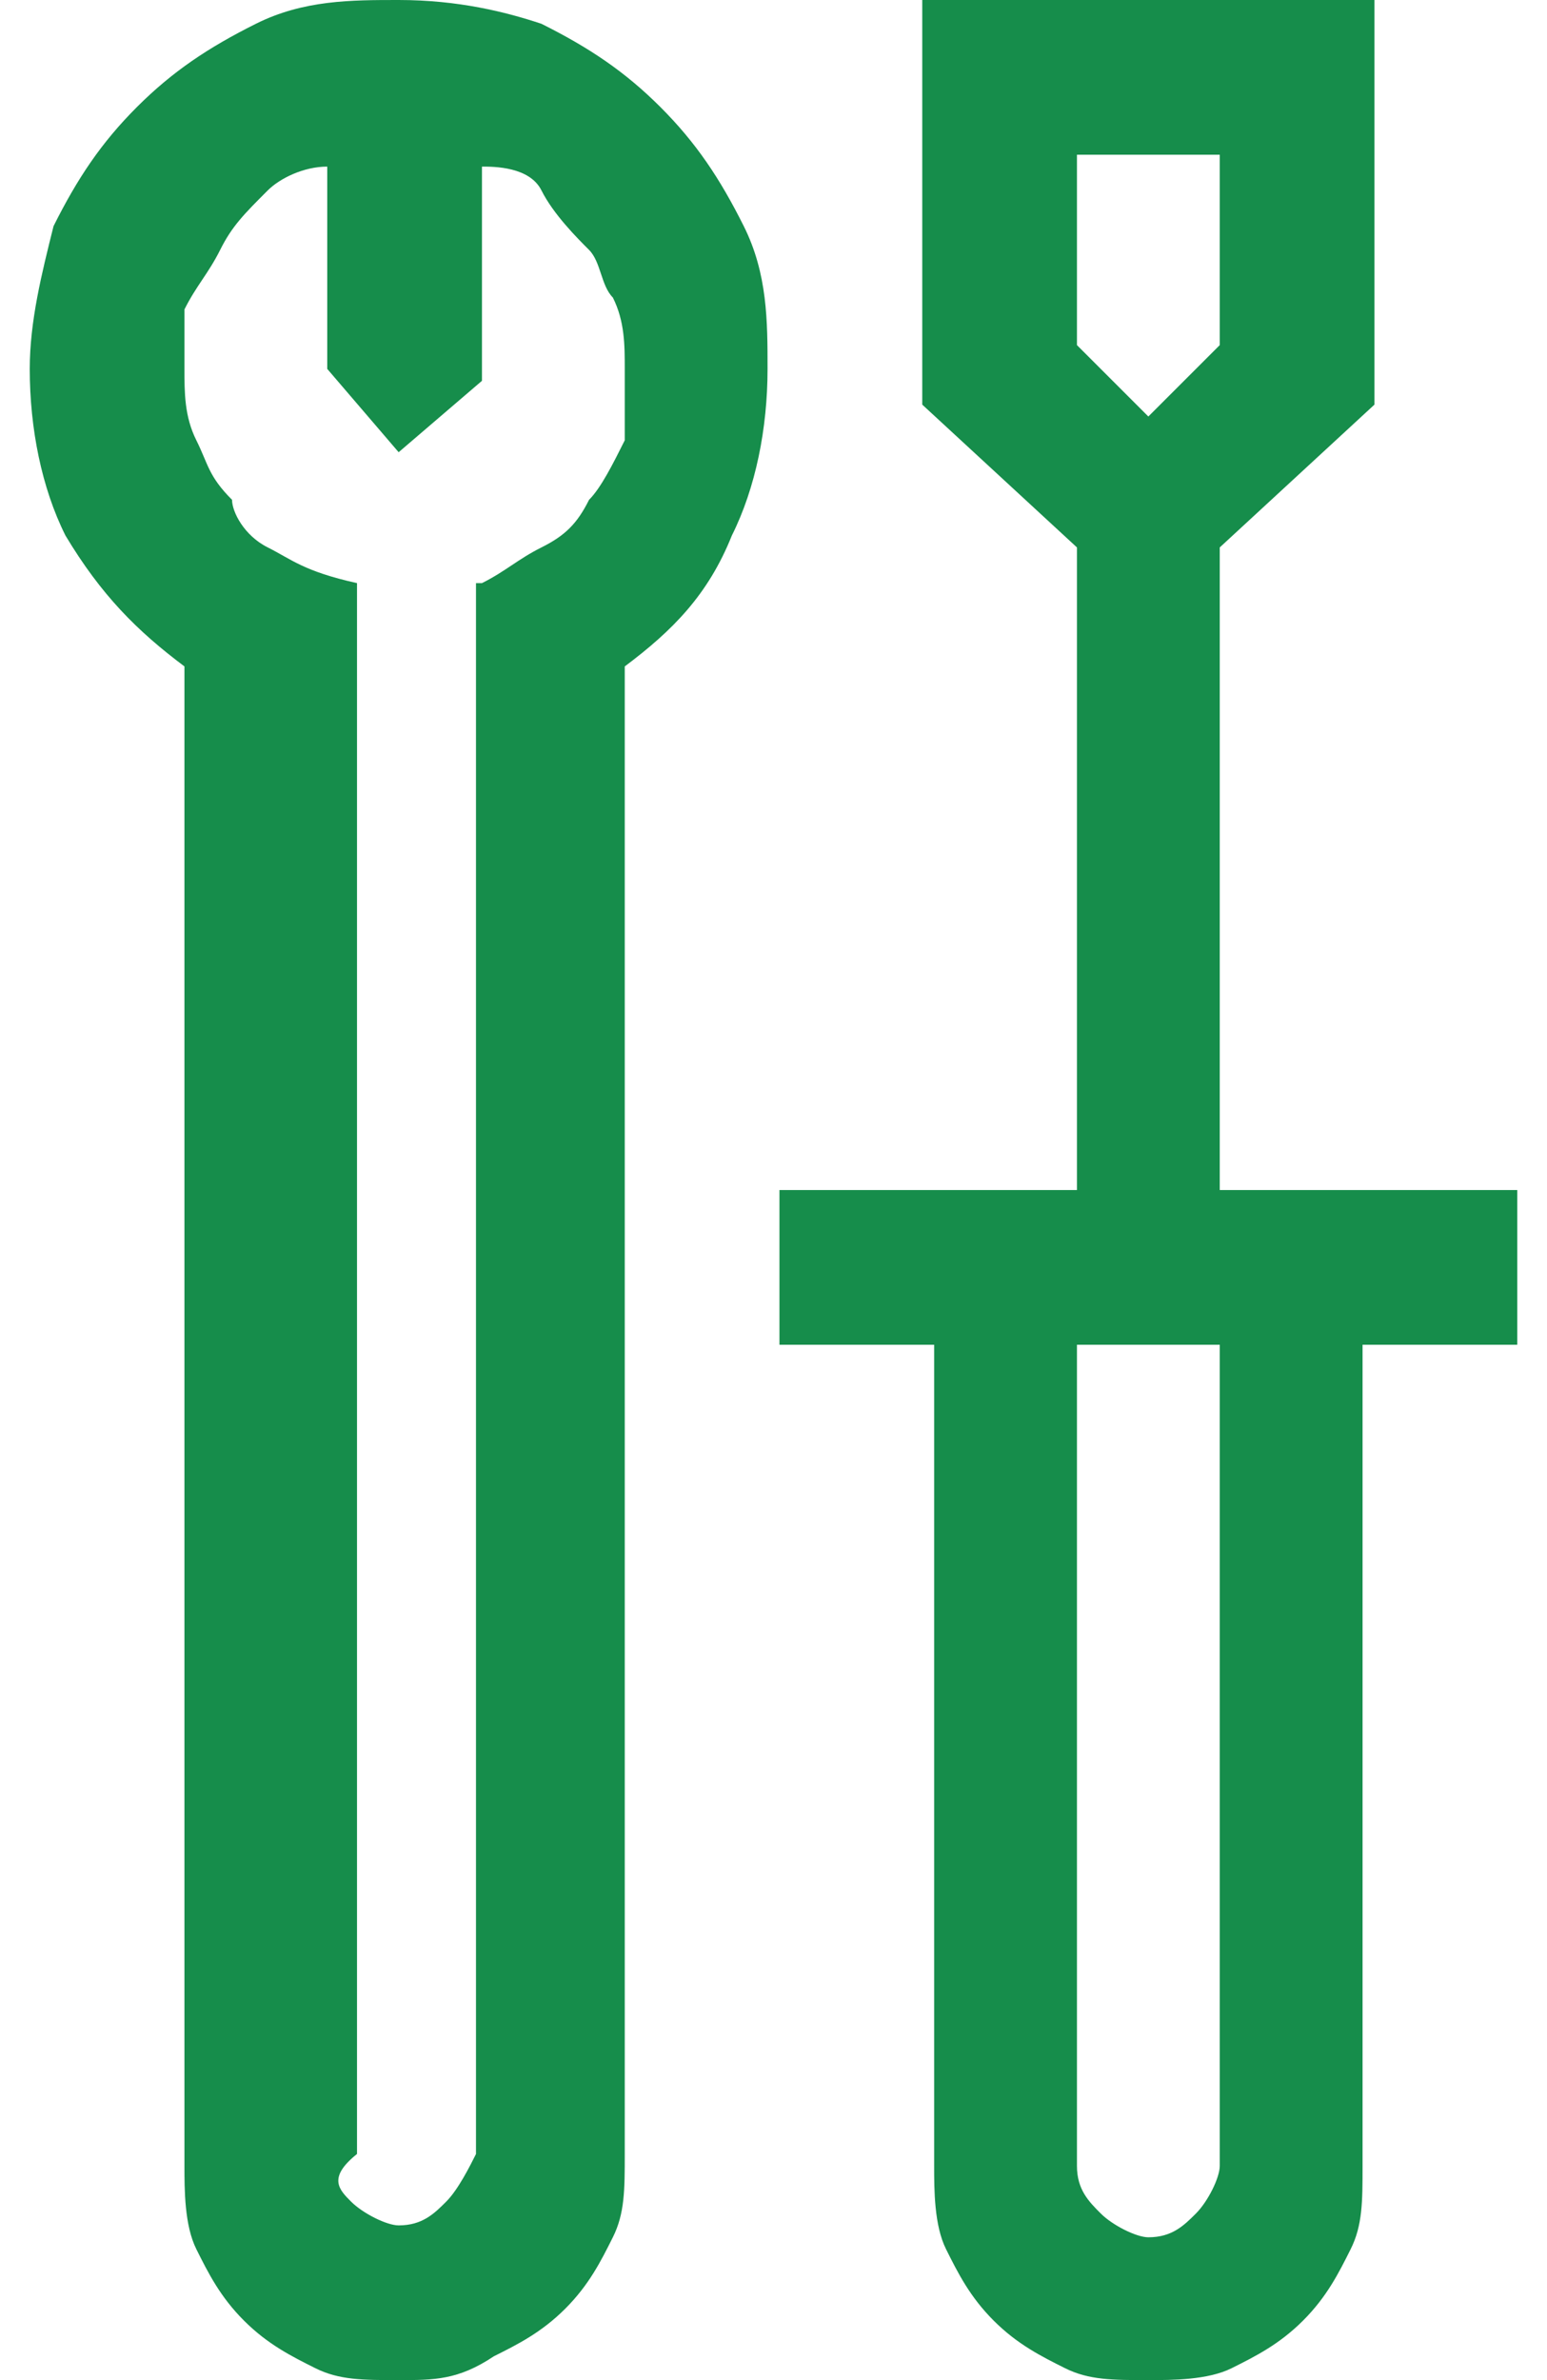 ﻿<?xml version="1.0" encoding="utf-8"?>
<svg version="1.1" xmlns:xlink="http://www.w3.org/1999/xlink" width="13px" height="20px" xmlns="http://www.w3.org/2000/svg">
  <g transform="matrix(1 0 0 1 -21 -210 )">
    <path d="M 2.15 0.2  C 2.55 0  2.95 0  3.35 0  C 3.85 0  4.25 0.1  4.55 0.2  C 4.95 0.4  5.25 0.6  5.55 0.9  C 5.85 1.2  6.05 1.5  6.25 1.9  C 6.45 2.3  6.45 2.7  6.45 3.1  C 6.45 3.6  6.35 4.1  6.15 4.5  C 5.95 5  5.65 5.3  5.25 5.6  L 5.25 18.1  C 5.25 18.4  5.25 18.6  5.15 18.8  C 5.05 19  4.95 19.2  4.75 19.4  C 4.55 19.6  4.35 19.7  4.15 19.8  C 3.85 20  3.65 20  3.35 20  C 3.05 20  2.85 20  2.65 19.9  C 2.45 19.8  2.25 19.7  2.05 19.5  C 1.85 19.3  1.75 19.1  1.65 18.9  C 1.55 18.7  1.55 18.4  1.55 18.2  L 1.55 5.6  C 1.15 5.3  0.85 5  0.55 4.5  C 0.35 4.1  0.25 3.6  0.25 3.1  C 0.25 2.7  0.35 2.3  0.45 1.9  C 0.65 1.5  0.85 1.2  1.15 0.9  C 1.45 0.6  1.75 0.4  2.15 0.2  Z M 4 4.9  L 4.05 4.9  C 4.25 4.8  4.35 4.7  4.55 4.6  C 4.75 4.5  4.85 4.4  4.95 4.2  C 5.05 4.1  5.15 3.9  5.25 3.7  C 5.25 3.6  5.25 3.4  5.25 3.1  C 5.25 2.9  5.25 2.7  5.15 2.5  C 5.05 2.4  5.05 2.2  4.95 2.1  C 4.85 2  4.65 1.8  4.55 1.6  C 4.45 1.4  4.15 1.4  4.05 1.4  L 4.05 3.2  L 3.35 3.8  L 2.75 3.1  L 2.75 1.4  C 2.55 1.4  2.35 1.5  2.25 1.6  C 2.05 1.8  1.95 1.9  1.85 2.1  C 1.75 2.3  1.65 2.4  1.55 2.6  C 1.55 2.7  1.55 2.9  1.55 3.1  C 1.55 3.3  1.55 3.5  1.65 3.7  C 1.75 3.9  1.75 4  1.95 4.2  C 1.95 4.3  2.05 4.5  2.25 4.6  C 2.45 4.7  2.55 4.8  3 4.9  L 3 18.1  C 2.75 18.3  2.85 18.4  2.95 18.5  C 3.05 18.6  3.25 18.7  3.35 18.7  C 3.55 18.7  3.65 18.6  3.75 18.5  C 3.85 18.4  3.95 18.2  4 18.1  L 4 4.9  Z M 12.75 10  L 12.75 11.3  L 11.45 11.3  L 11.45 18.2  C 11.45 18.5  11.45 18.7  11.35 18.9  C 11.25 19.1  11.15 19.3  10.95 19.5  C 10.75 19.7  10.55 19.8  10.35 19.9  C 10.15 20  9.85 20  9.65 20  C 9.35 20  9.15 20  8.95 19.9  C 8.75 19.8  8.55 19.7  8.35 19.5  C 8.15 19.3  8.05 19.1  7.95 18.9  C 7.85 18.7  7.85 18.4  7.85 18.2  L 7.85 11.3  L 6.55 11.3  L 6.55 10  L 9.05 10  L 9.05 4.6  L 7.75 3.4  L 7.75 0  L 11.55 0  L 11.55 3.4  L 10.25 4.6  L 10.25 10  L 12.75 10  Z M 9.05 1.3  L 9.05 2.9  L 9.65 3.5  L 10.25 2.9  L 10.25 1.3  L 9.05 1.3  Z M 10.25 18.2  L 10.25 11.3  L 9.05 11.3  L 9.05 18.2  C 9.05 18.4  9.15 18.5  9.25 18.6  C 9.35 18.7  9.55 18.8  9.65 18.8  C 9.85 18.8  9.95 18.7  10.05 18.6  C 10.15 18.5  10.25 18.3  10.25 18.2  Z " fill-rule="nonzero" fill="#168d4b" stroke="none" transform="matrix(1 0 0 1 21 210 )" />
  </g>
</svg>